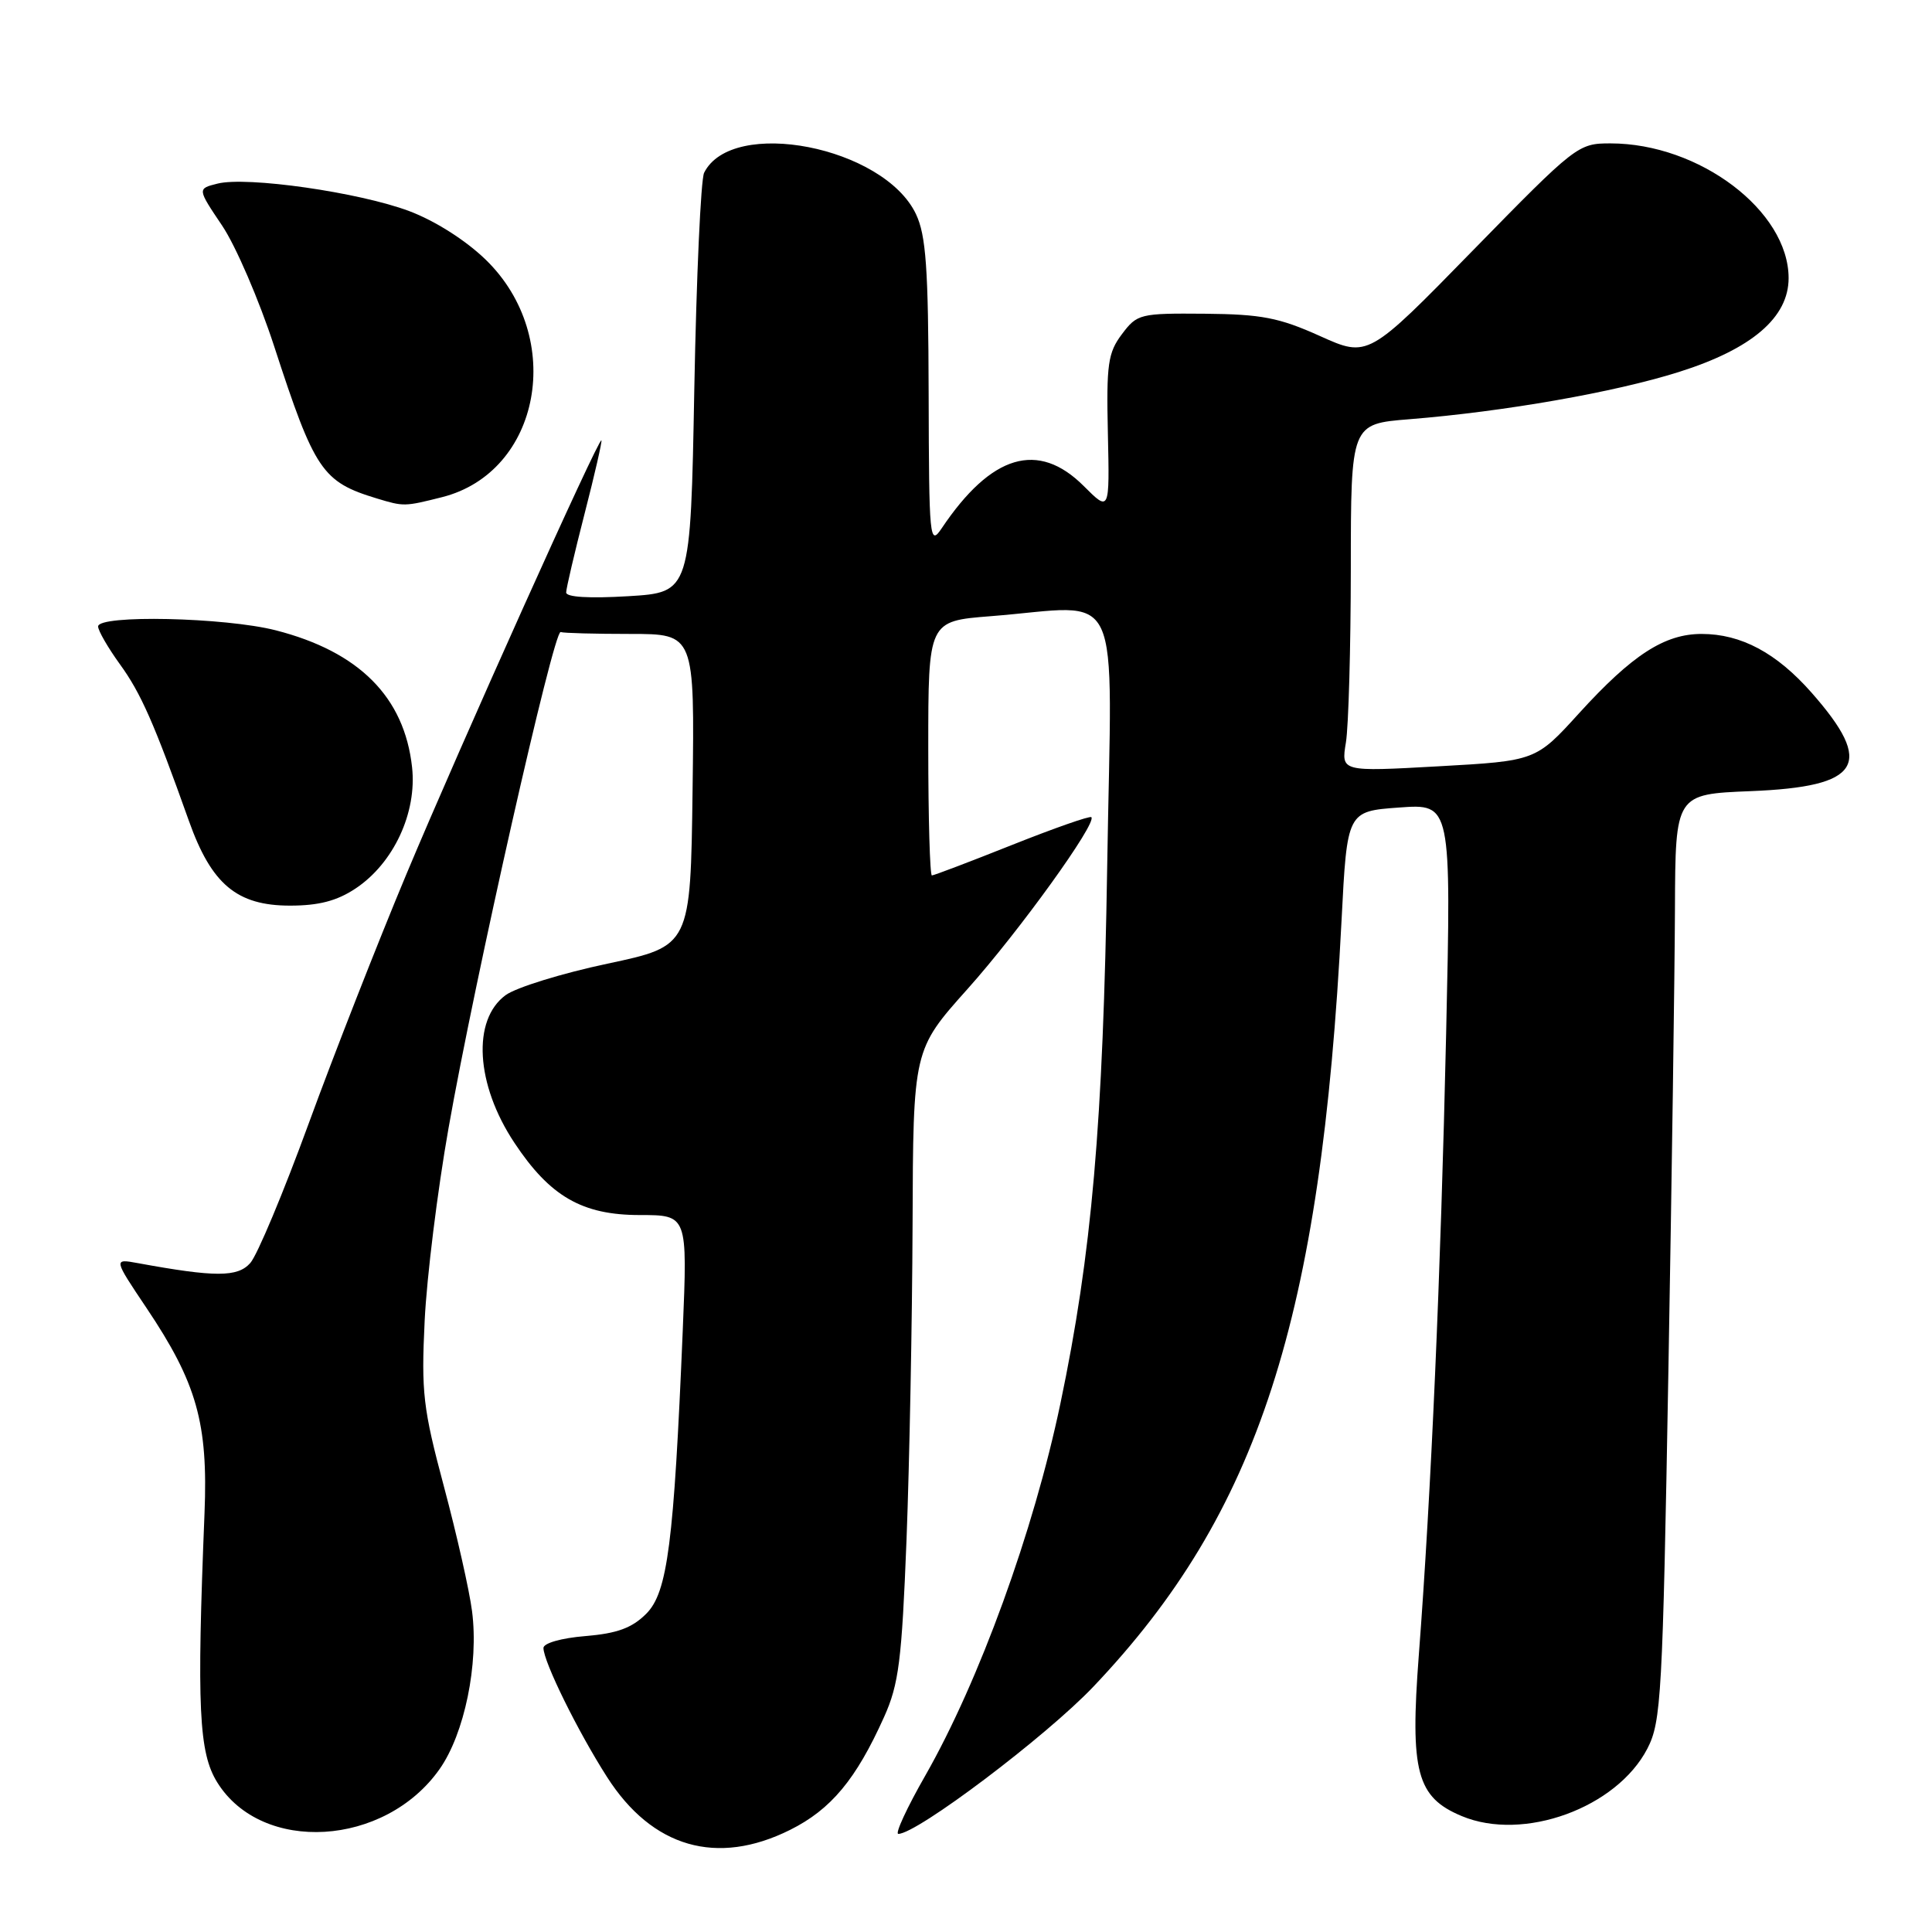 <?xml version="1.0" encoding="UTF-8" standalone="no"?>
<!DOCTYPE svg PUBLIC "-//W3C//DTD SVG 1.1//EN" "http://www.w3.org/Graphics/SVG/1.1/DTD/svg11.dtd" >
<svg xmlns="http://www.w3.org/2000/svg" xmlns:xlink="http://www.w3.org/1999/xlink" version="1.1" viewBox="0 0 256 256">
 <g >
 <path fill="currentColor"
d=" M 104.69 242.47 C 110.12 239.76 113.43 235.78 117.15 227.50 C 119.10 223.16 119.49 220.05 120.12 204.00 C 120.51 193.82 120.87 175.06 120.92 162.30 C 121.00 139.10 121.00 139.10 128.20 131.05 C 135.05 123.39 145.38 109.05 144.61 108.28 C 144.41 108.08 139.68 109.74 134.10 111.96 C 128.53 114.18 123.74 116.00 123.48 116.00 C 123.22 116.00 123.00 108.42 123.00 99.15 C 123.00 82.30 123.00 82.30 131.25 81.65 C 149.12 80.26 147.32 76.40 146.71 114.75 C 146.17 148.97 144.67 166.13 140.50 186.02 C 136.95 202.94 129.76 222.72 122.62 235.25 C 120.18 239.51 118.57 243.00 119.03 243.00 C 121.50 243.00 138.62 230.08 144.89 223.48 C 166.75 200.46 175.05 174.84 177.76 122.00 C 178.50 107.50 178.50 107.50 185.40 107.00 C 192.30 106.50 192.30 106.50 191.62 137.00 C 190.90 169.08 189.63 197.90 188.00 219.31 C 186.82 234.79 187.72 238.15 193.69 240.64 C 201.86 244.06 214.22 239.56 218.29 231.69 C 220.12 228.14 220.31 224.77 221.07 181.69 C 221.52 156.29 221.91 128.69 221.94 120.37 C 222.00 105.23 222.00 105.23 232.00 104.83 C 246.60 104.24 248.42 101.30 240.05 91.79 C 235.40 86.51 230.71 84.00 225.47 84.00 C 220.56 84.00 216.28 86.77 209.26 94.48 C 203.50 100.82 203.50 100.82 190.60 101.54 C 177.70 102.26 177.70 102.26 178.34 98.38 C 178.69 96.25 178.98 85.88 178.99 75.34 C 179.00 56.17 179.00 56.17 186.75 55.55 C 199.33 54.54 213.94 51.98 222.46 49.29 C 232.13 46.24 237.00 42.07 237.00 36.85 C 236.99 27.94 225.17 19.00 213.39 19.00 C 209.10 19.00 208.81 19.23 195.15 33.20 C 181.28 47.40 181.28 47.40 174.89 44.52 C 169.47 42.08 167.15 41.64 159.63 41.57 C 151.05 41.50 150.68 41.59 148.66 44.28 C 146.81 46.74 146.59 48.24 146.80 57.44 C 147.03 67.83 147.03 67.83 143.61 64.41 C 137.56 58.36 131.36 60.20 124.78 70.00 C 123.18 72.38 123.10 71.53 123.05 52.15 C 123.01 35.49 122.70 31.18 121.37 28.37 C 117.12 19.42 97.00 15.49 93.30 22.89 C 92.86 23.78 92.28 36.65 92.00 51.50 C 91.50 78.50 91.50 78.50 83.25 79.00 C 78.07 79.31 75.00 79.13 75.02 78.50 C 75.03 77.95 76.13 73.24 77.47 68.03 C 78.81 62.83 79.80 58.47 79.69 58.35 C 79.32 57.99 61.03 98.68 53.83 115.88 C 50.06 124.89 44.24 139.74 40.90 148.88 C 37.56 158.02 34.08 166.34 33.16 167.36 C 31.48 169.25 28.52 169.25 18.26 167.37 C 15.03 166.78 15.03 166.78 19.41 173.31 C 26.08 183.25 27.58 188.56 27.10 200.50 C 26.06 226.27 26.34 232.25 28.79 236.18 C 34.70 245.69 51.01 244.71 58.25 234.41 C 61.55 229.72 63.45 220.49 62.55 213.50 C 62.20 210.75 60.52 203.32 58.83 197.00 C 56.05 186.60 55.81 184.50 56.27 175.00 C 56.55 169.22 57.97 157.75 59.43 149.50 C 62.90 129.79 73.37 83.43 74.29 83.75 C 74.68 83.89 78.83 84.00 83.52 84.00 C 92.04 84.00 92.04 84.00 91.77 104.67 C 91.50 125.35 91.50 125.35 80.50 127.69 C 74.45 128.97 68.38 130.85 67.00 131.86 C 62.53 135.14 63.03 143.69 68.15 151.41 C 72.87 158.54 77.14 161.00 84.78 161.00 C 91.10 161.00 91.10 161.00 90.47 176.25 C 89.29 204.49 88.46 211.00 85.63 213.83 C 83.74 215.72 81.78 216.44 77.56 216.79 C 74.37 217.05 72.00 217.73 72.01 218.37 C 72.03 220.21 76.56 229.41 80.44 235.47 C 86.42 244.82 95.00 247.30 104.69 242.47 Z  M 47.10 117.74 C 52.15 114.39 55.27 107.69 54.60 101.65 C 53.58 92.37 47.59 86.35 36.54 83.52 C 29.81 81.80 13.00 81.43 13.00 83.01 C 13.00 83.56 14.29 85.80 15.87 87.99 C 18.67 91.84 20.42 95.81 25.03 108.77 C 28.02 117.18 31.39 120.00 38.43 120.00 C 42.24 120.00 44.65 119.37 47.10 117.74 Z  M 58.56 65.88 C 71.67 62.58 74.97 44.73 64.37 34.42 C 61.71 31.84 57.65 29.26 54.22 27.97 C 47.59 25.48 32.72 23.35 28.82 24.33 C 26.14 25.00 26.14 25.00 29.43 29.89 C 31.24 32.58 34.34 39.78 36.33 45.89 C 41.70 62.38 42.69 63.85 49.94 66.05 C 53.51 67.13 53.59 67.13 58.56 65.88 Z "/>
</g>
</svg>